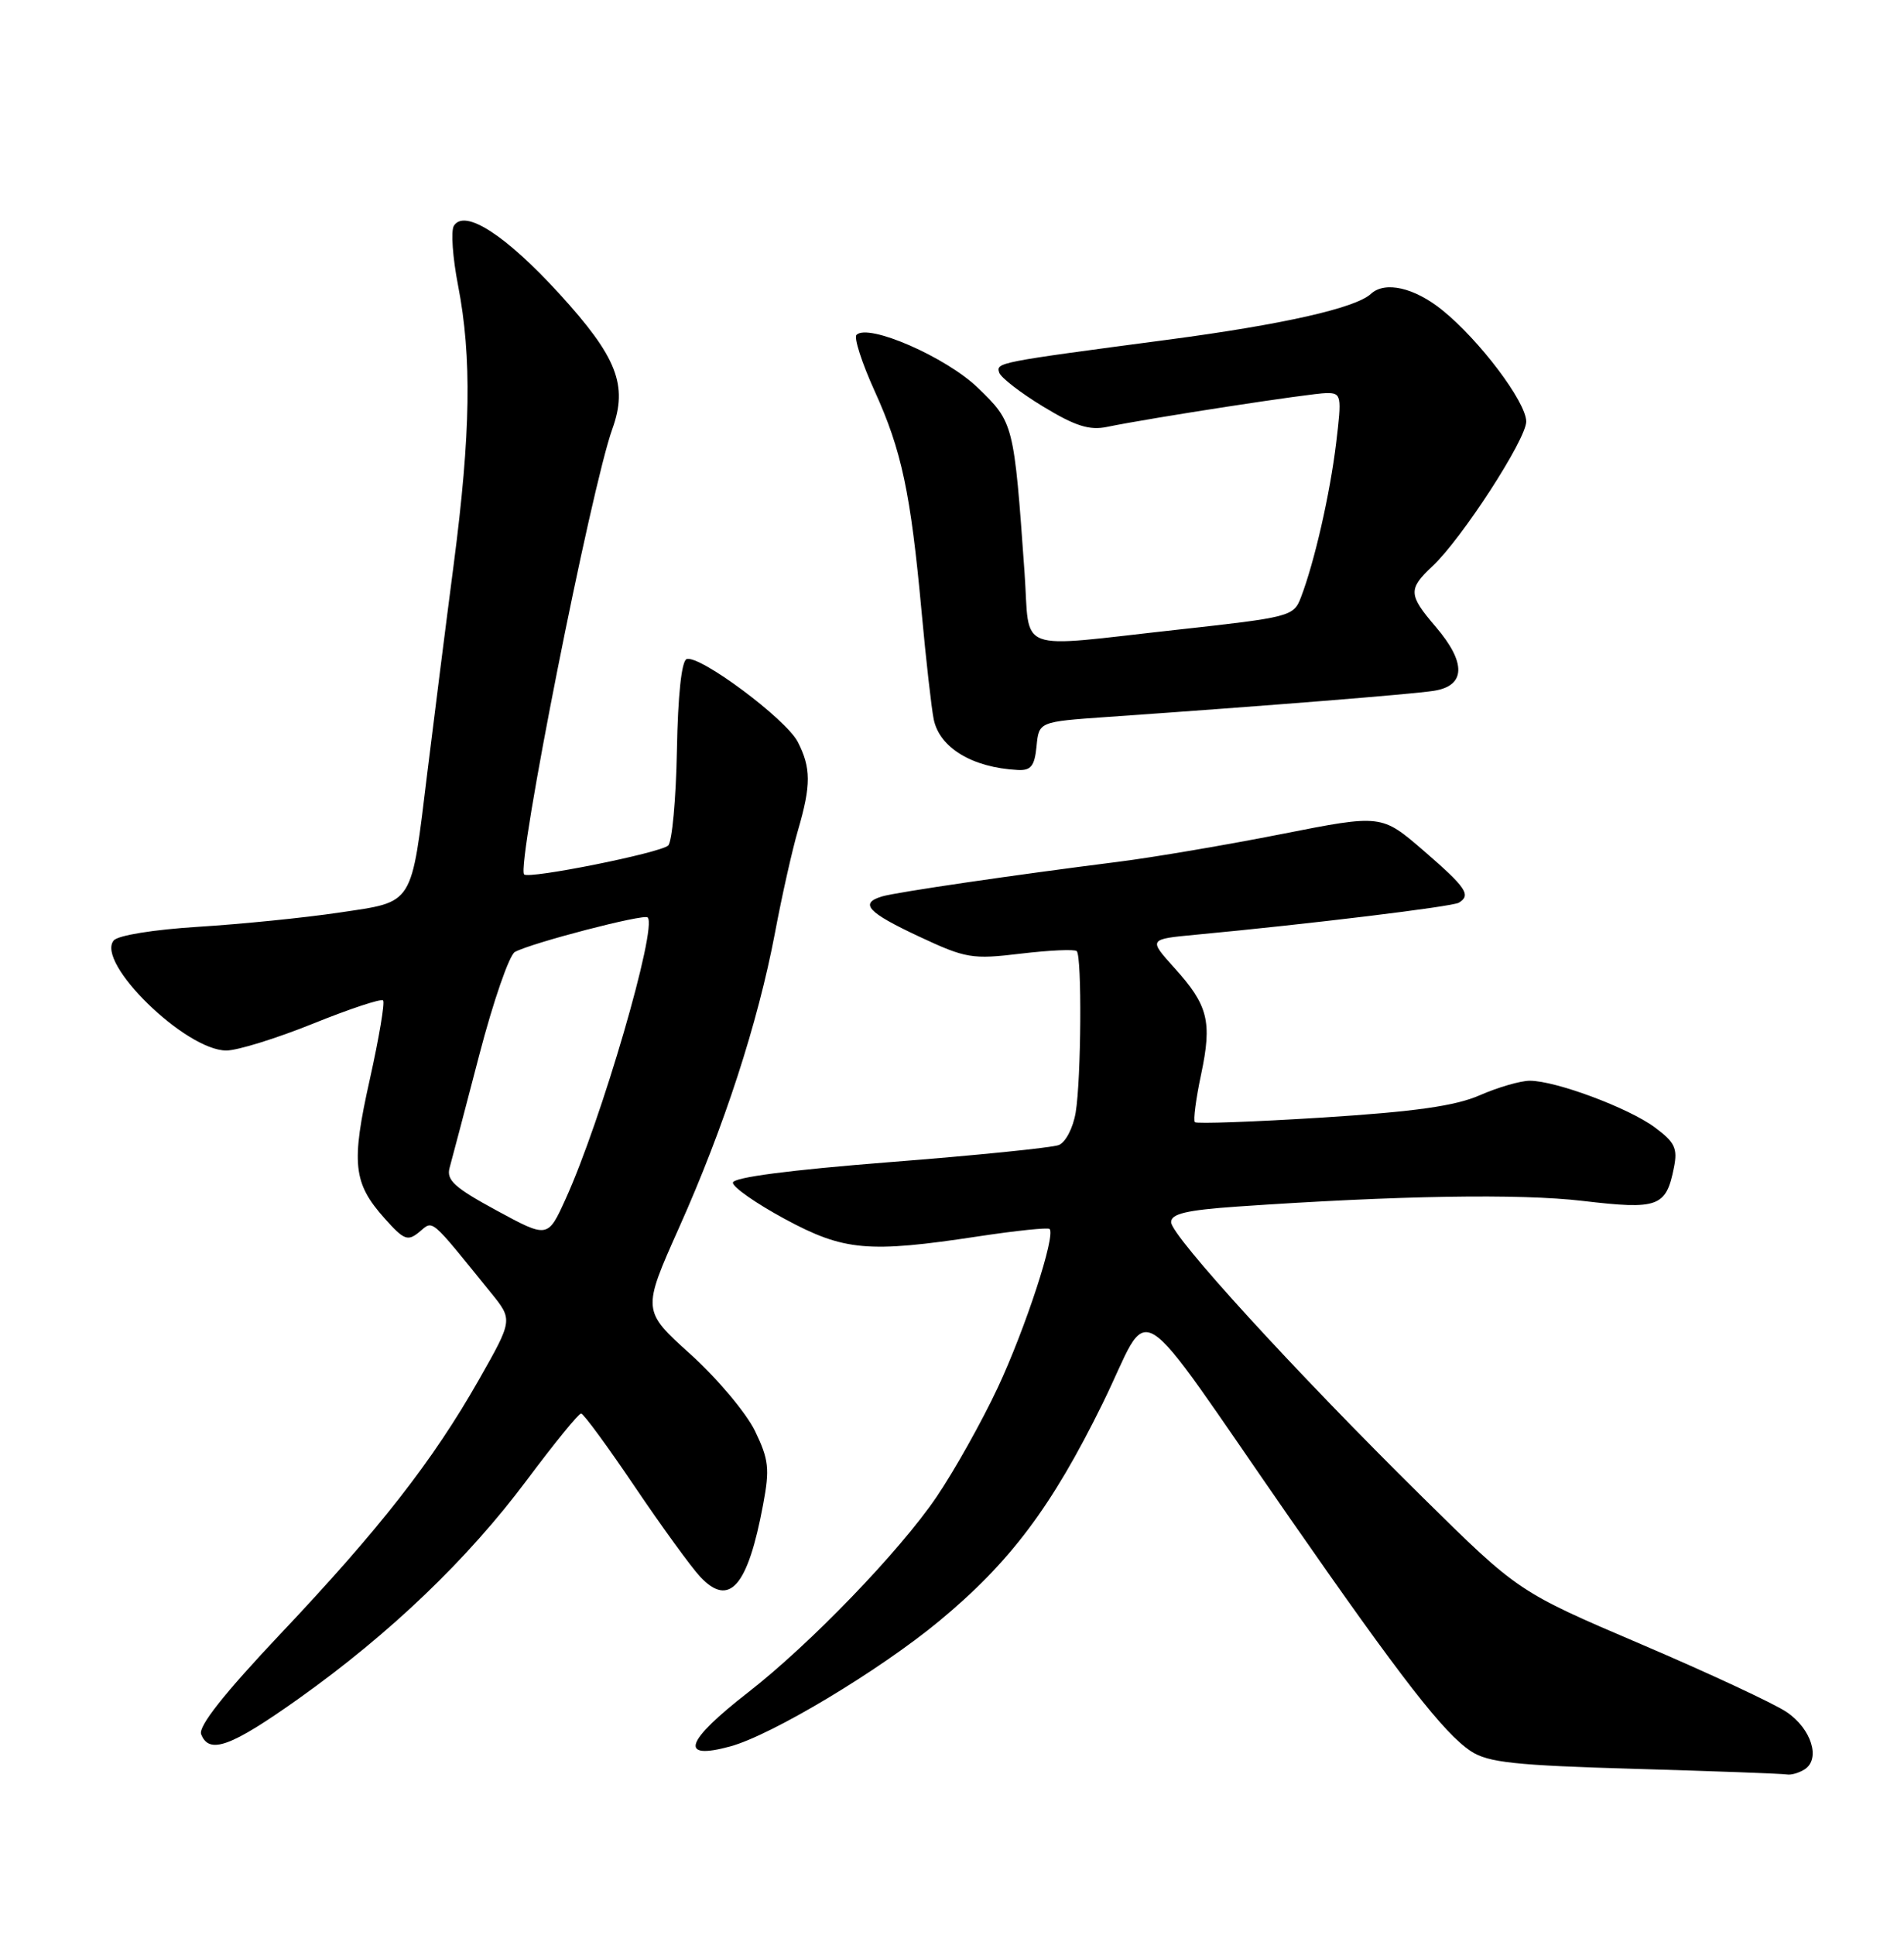 <?xml version="1.0" encoding="UTF-8" standalone="no"?>
<!DOCTYPE svg PUBLIC "-//W3C//DTD SVG 1.1//EN" "http://www.w3.org/Graphics/SVG/1.1/DTD/svg11.dtd" >
<svg xmlns="http://www.w3.org/2000/svg" xmlns:xlink="http://www.w3.org/1999/xlink" version="1.1" viewBox="0 0 252 256">
 <g >
 <path fill="currentColor"
d=" M 238.84 234.12 C 241.00 232.75 239.74 228.73 236.46 226.53 C 234.79 225.40 226.11 221.36 217.19 217.55 C 200.96 210.62 200.96 210.62 188.23 198.06 C 171.40 181.46 155.00 163.52 155.00 161.71 C 155.00 160.60 157.04 160.12 163.75 159.65 C 185.12 158.18 201.12 157.92 209.48 158.90 C 219.48 160.08 220.51 159.71 221.55 154.48 C 222.06 151.94 221.67 151.14 219.02 149.17 C 215.53 146.59 205.90 143.00 202.47 143.00 C 201.25 143.00 198.28 143.86 195.88 144.91 C 192.62 146.34 187.29 147.09 175.04 147.87 C 165.98 148.44 158.38 148.71 158.14 148.48 C 157.91 148.24 158.28 145.40 158.97 142.16 C 160.45 135.16 159.91 133.01 155.40 128.03 C 152.01 124.27 152.01 124.27 158.26 123.68 C 173.28 122.27 192.26 119.96 193.09 119.44 C 194.74 118.43 194.06 117.44 188.42 112.56 C 182.84 107.75 182.84 107.75 169.67 110.35 C 162.43 111.78 152.68 113.44 148.00 114.03 C 134.16 115.78 118.63 118.05 116.75 118.61 C 113.71 119.52 114.81 120.72 121.62 123.91 C 127.84 126.82 128.65 126.96 135.13 126.18 C 138.92 125.73 142.24 125.58 142.51 125.85 C 143.21 126.54 143.10 142.78 142.37 147.19 C 142.03 149.24 141.03 151.16 140.13 151.51 C 139.23 151.86 129.16 152.88 117.75 153.77 C 104.43 154.82 97.00 155.79 97.00 156.49 C 97.00 157.09 100.09 159.25 103.87 161.29 C 111.71 165.52 114.89 165.81 129.50 163.59 C 134.45 162.84 138.69 162.40 138.91 162.61 C 139.77 163.40 135.72 175.78 132.05 183.62 C 129.96 188.08 126.31 194.60 123.94 198.09 C 119.06 205.27 107.22 217.55 99.00 223.94 C 90.64 230.45 89.82 232.94 96.65 231.08 C 102.15 229.58 116.34 221.07 124.26 214.53 C 133.68 206.74 139.20 199.40 145.94 185.69 C 152.62 172.10 149.30 170.06 170.80 201.00 C 185.50 222.15 191.12 229.37 194.69 231.72 C 196.96 233.21 200.50 233.59 216.45 234.05 C 226.93 234.35 235.95 234.69 236.50 234.79 C 237.05 234.89 238.10 234.59 238.84 234.12 Z  M 39.54 224.75 C 51.64 216.14 61.90 206.32 69.72 195.85 C 73.36 190.98 76.59 187.01 76.91 187.03 C 77.24 187.05 80.42 191.39 84.00 196.69 C 87.58 201.99 91.49 207.37 92.69 208.65 C 96.54 212.74 98.98 209.92 101.00 199.08 C 101.89 194.34 101.75 193.11 99.92 189.33 C 98.76 186.95 94.93 182.39 91.40 179.20 C 84.98 173.41 84.98 173.41 89.87 162.45 C 95.84 149.11 100.32 135.33 102.57 123.43 C 103.49 118.52 104.87 112.39 105.63 109.81 C 107.36 103.88 107.35 101.59 105.58 98.15 C 104.01 95.13 92.61 86.63 90.88 87.21 C 90.21 87.43 89.72 91.98 89.59 99.30 C 89.47 105.75 88.95 111.41 88.43 111.88 C 87.33 112.87 70.01 116.34 69.37 115.70 C 68.31 114.64 78.25 64.47 81.05 56.74 C 83.13 50.97 81.67 47.24 74.05 38.89 C 66.91 31.08 61.49 27.59 60.07 29.88 C 59.66 30.54 59.91 34.10 60.63 37.79 C 62.46 47.24 62.30 57.37 60.06 74.60 C 58.99 82.79 57.43 95.18 56.57 102.13 C 54.37 120.09 54.90 119.25 44.89 120.75 C 40.27 121.44 31.89 122.28 26.26 122.63 C 20.35 123.00 15.61 123.76 15.05 124.44 C 12.63 127.36 24.56 139.00 29.96 139.00 C 31.42 139.00 36.58 137.40 41.42 135.45 C 46.27 133.49 50.44 132.11 50.70 132.37 C 50.96 132.63 50.17 137.32 48.95 142.80 C 46.45 153.97 46.73 156.54 50.91 161.22 C 53.47 164.09 53.96 164.28 55.51 163.00 C 57.38 161.44 56.79 160.95 64.99 171.07 C 67.88 174.64 67.88 174.64 63.38 182.57 C 57.27 193.31 50.26 202.29 37.10 216.21 C 29.67 224.08 26.23 228.43 26.62 229.46 C 27.67 232.19 30.56 231.13 39.54 224.75 Z  M 137.19 98.75 C 137.50 95.50 137.50 95.50 146.50 94.87 C 167.87 93.38 186.74 91.87 189.75 91.41 C 193.99 90.76 194.10 87.71 190.04 82.96 C 186.39 78.69 186.35 77.96 189.59 74.92 C 193.47 71.29 202.00 58.13 202.00 55.78 C 202.00 53.20 195.80 44.98 190.86 41.01 C 187.17 38.04 183.30 37.17 181.45 38.88 C 179.40 40.77 169.78 42.94 154.50 44.96 C 131.92 47.95 131.82 47.97 132.25 49.31 C 132.46 49.96 135.08 51.99 138.07 53.80 C 142.28 56.36 144.18 56.97 146.50 56.49 C 152.29 55.29 173.52 52.03 175.57 52.01 C 177.54 52.00 177.60 52.33 176.84 58.64 C 176.03 65.35 173.98 74.36 172.17 79.07 C 171.22 81.56 170.72 81.68 155.84 83.32 C 133.99 85.72 136.37 86.61 135.60 75.75 C 134.20 56.02 134.17 55.91 129.43 51.32 C 125.22 47.25 114.91 42.75 113.36 44.31 C 112.99 44.67 114.07 48.02 115.76 51.74 C 119.34 59.61 120.53 65.21 121.98 81.00 C 122.56 87.33 123.28 93.70 123.58 95.18 C 124.35 98.94 128.69 101.57 134.69 101.88 C 136.45 101.98 136.93 101.37 137.19 98.75 Z  M 65.73 160.17 C 60.14 157.14 59.05 156.15 59.51 154.50 C 59.82 153.40 61.58 146.69 63.43 139.60 C 65.28 132.50 67.41 126.36 68.15 125.96 C 70.35 124.76 85.23 120.89 85.72 121.39 C 87.04 122.70 79.57 148.31 74.85 158.67 C 72.50 163.84 72.50 163.84 65.73 160.17 Z "/>
</g>
</svg>